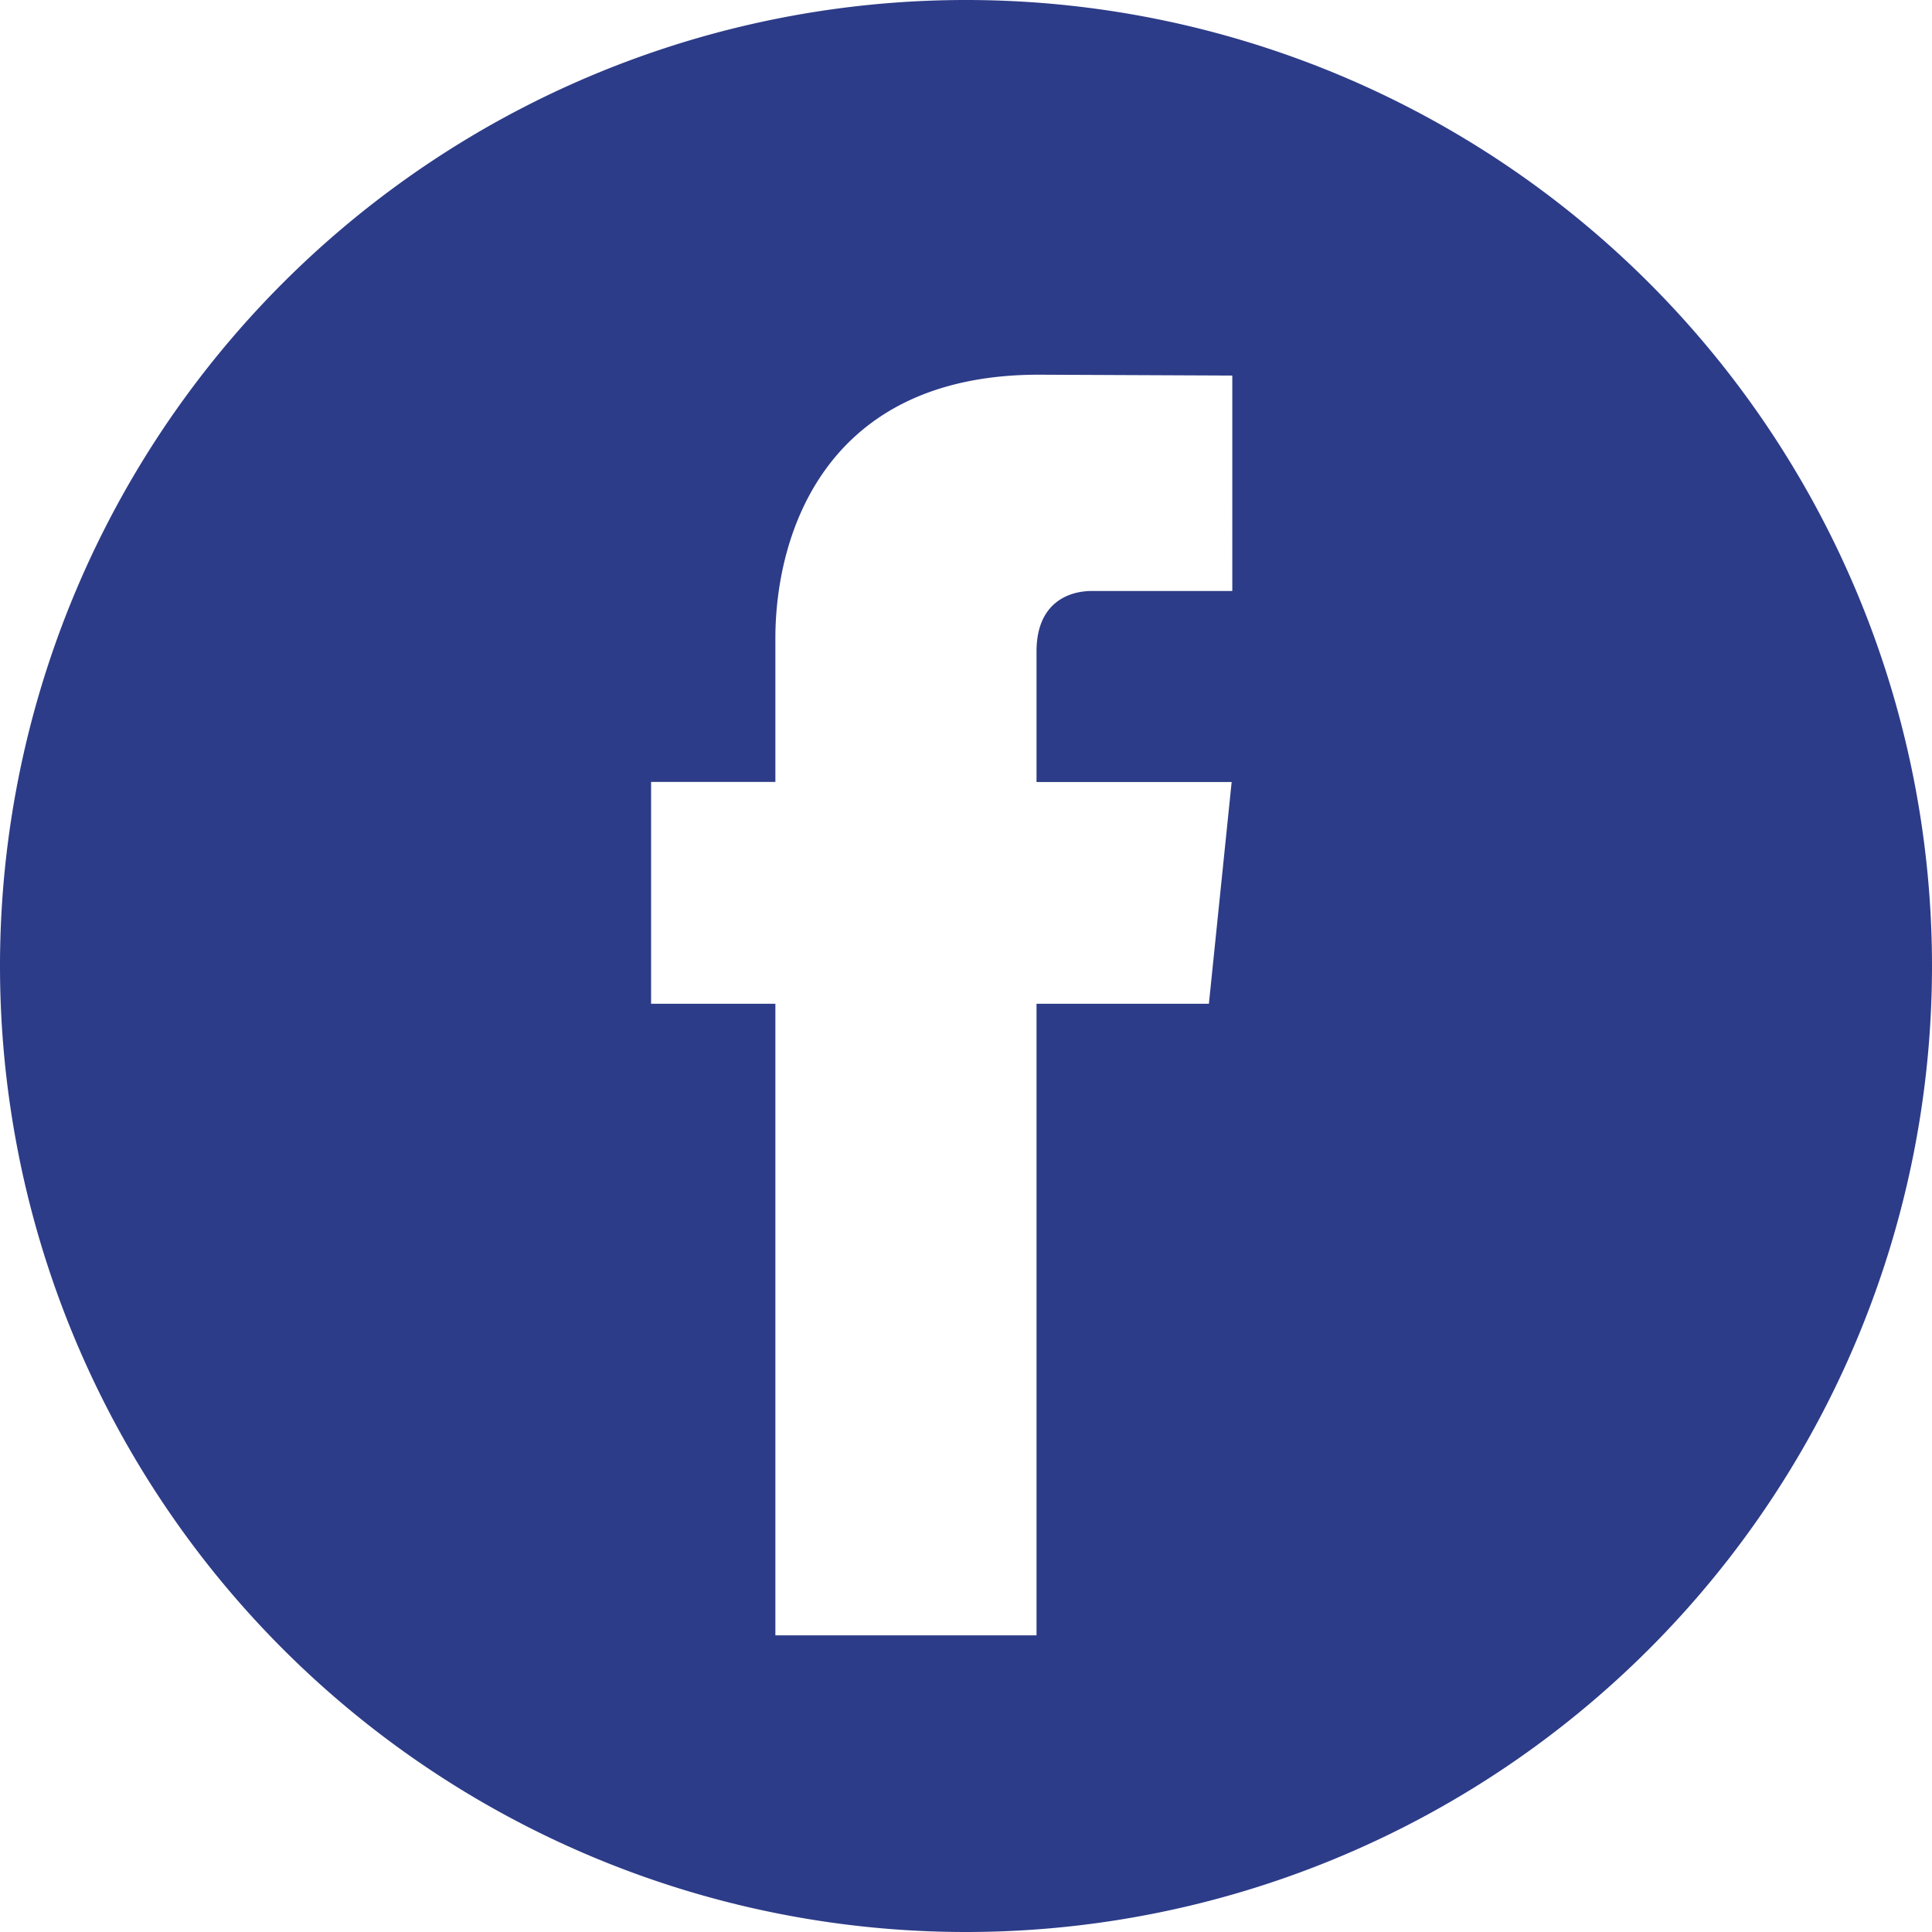 <svg xmlns="http://www.w3.org/2000/svg" width="18" height="18" fill="none" viewBox="0 0 18 18">
  <path fill="#2D3C88" fill-rule="evenodd" d="M18 9A9 9 0 110 9a9 9 0 0118 0zm-8.343.352h1.606l.212-2.066H9.657V6.07c0-.457.302-.564.516-.564h1.308V3.499l-1.803-.008c-2 0-2.454 1.499-2.454 2.456v1.338H6.066v2.067h1.158v5.884h2.433V9.352z" clip-rule="evenodd"/>
</svg>
